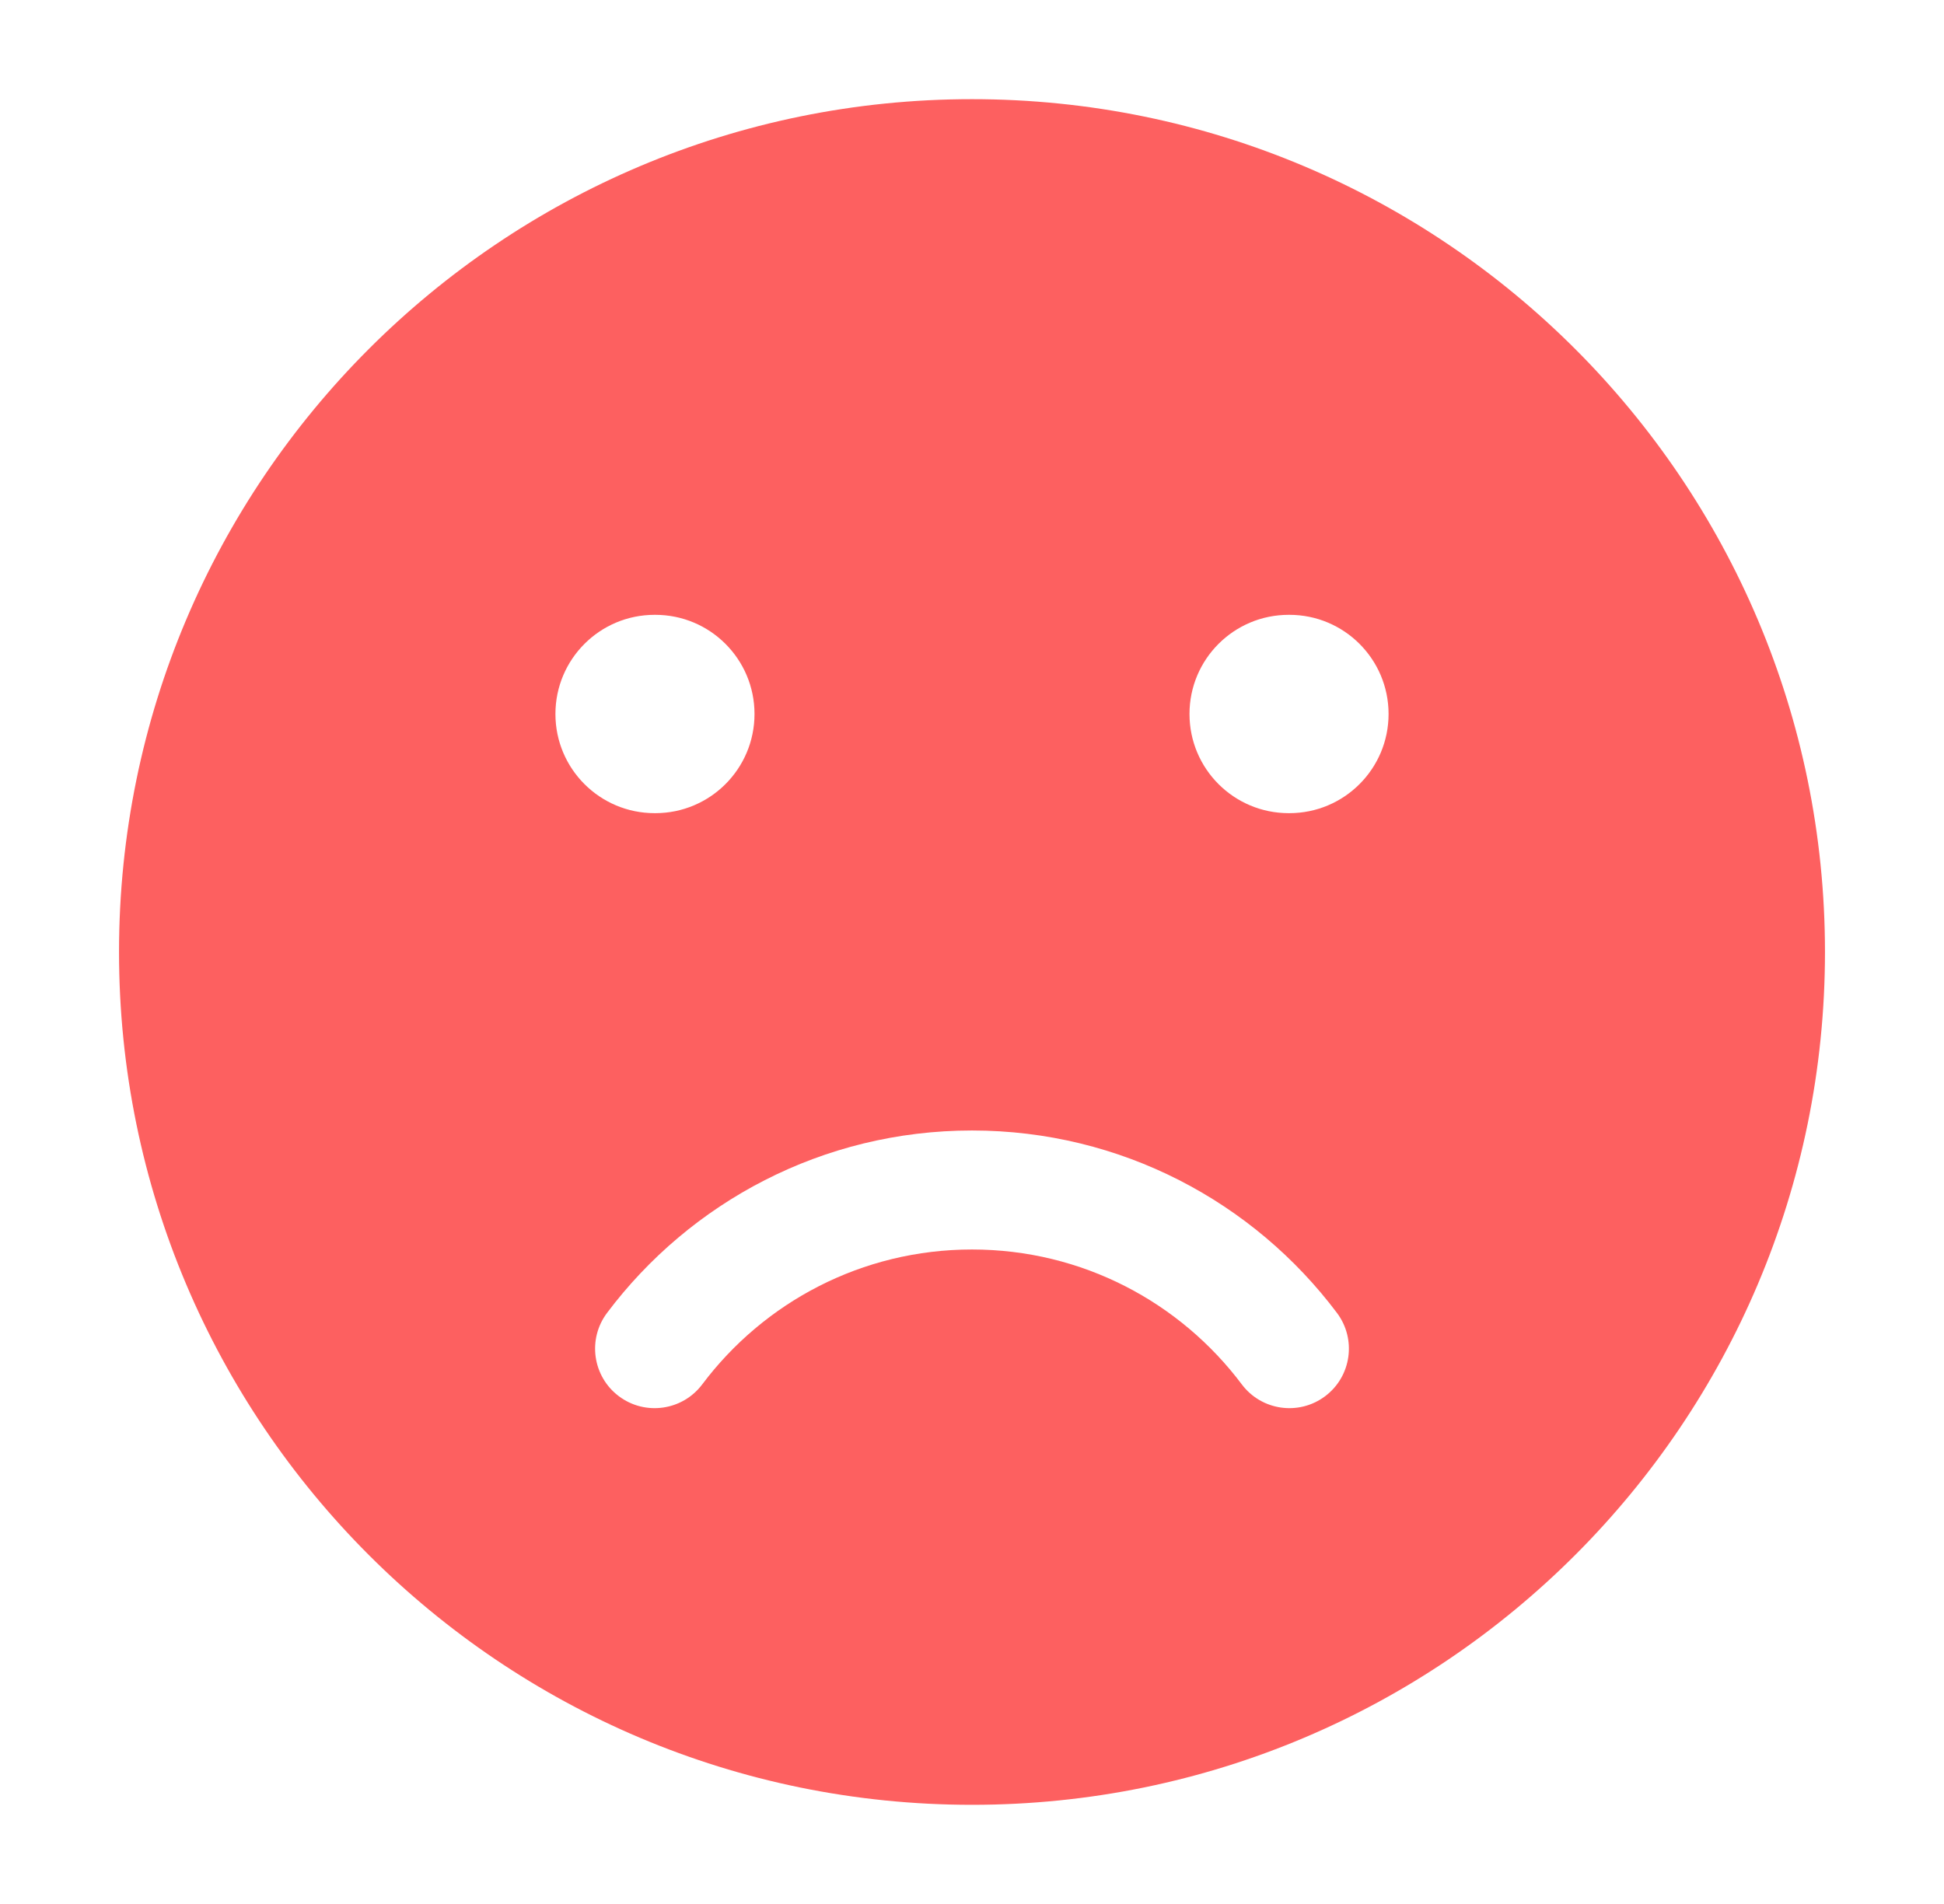<svg width="49" height="48" viewBox="0 0 49 48" fill="none" xmlns="http://www.w3.org/2000/svg">
<path fill-rule="evenodd" clip-rule="evenodd" d="M3 24C3 12.126 12.626 2.5 24.5 2.5C36.374 2.5 46 12.126 46 24C46 35.874 36.374 45.5 24.5 45.5C12.626 45.5 3 35.874 3 24ZM15.599 35.199C16.262 35.697 17.202 35.563 17.7 34.901C19.253 32.833 21.721 31.5 24.5 31.5C27.28 31.5 29.748 32.833 31.301 34.901C31.798 35.563 32.738 35.697 33.401 35.199C34.063 34.702 34.197 33.762 33.699 33.099C31.604 30.309 28.263 28.5 24.5 28.5C20.737 28.5 17.396 30.309 15.301 33.099C14.803 33.762 14.937 34.702 15.599 35.199ZM16.5 15.5C15.119 15.5 14 16.619 14 18C14 19.381 15.119 20.5 16.5 20.5H16.518C17.899 20.5 19.018 19.381 19.018 18C19.018 16.619 17.899 15.5 16.518 15.5H16.5ZM32.482 15.5C31.101 15.5 29.982 16.619 29.982 18C29.982 19.381 31.101 20.5 32.482 20.5H32.5C33.881 20.5 35 19.381 35 18C35 16.619 33.881 15.5 32.5 15.5H32.482Z" fill="#FD6060"/>
</svg>
